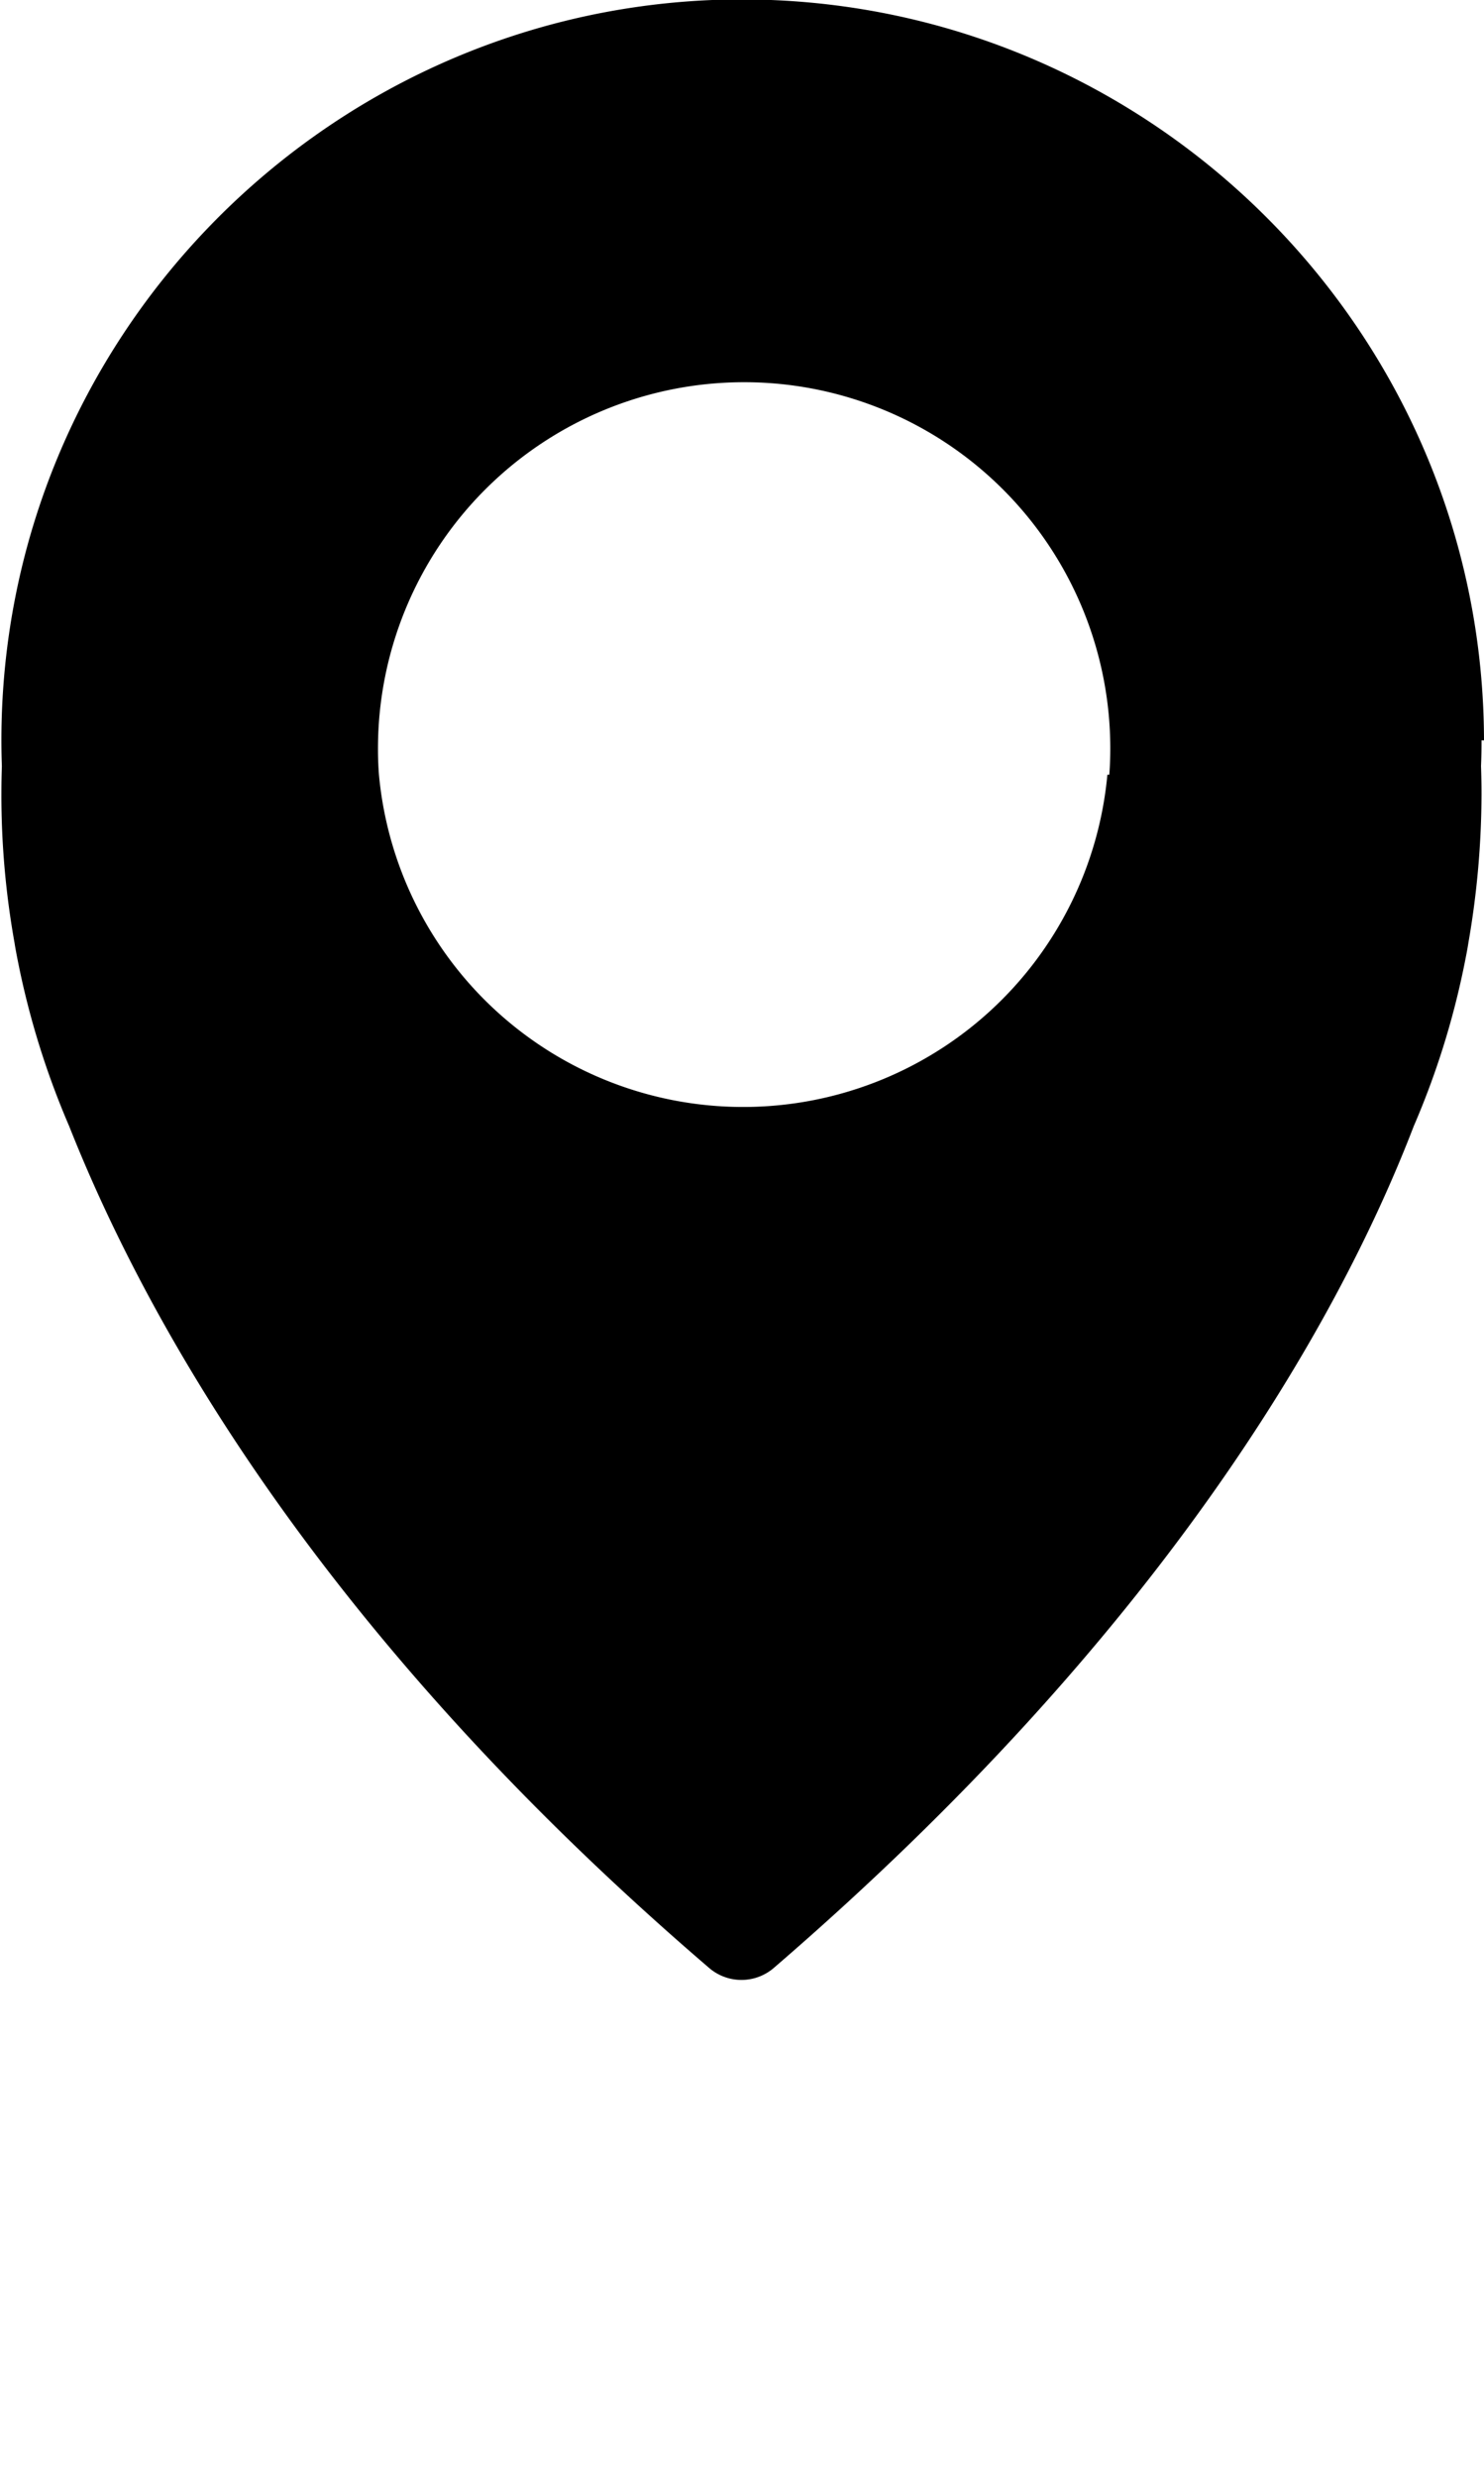 <svg version="1.1" viewBox="0 0 383 639" xmlns="http://www.w3.org/2000/svg">
 <title>Map_1</title>
 <g data-name="Calque 2">
  <g data-name="Capa 1">
   <path d="m383 191c-0.2-103-82.1-187-184-191l-2.41-0.08h-2.44l-2.47-0.07h-2.47l-2.44 0.05-2.41 0.08c-102 3.87-184 88.1-184 191q0 3.33 0.12 6.67-0.12 3.57-0.12 7.13a216 216 0 0 0 3.4 38.5c0.1 0.75 0.5 3 1.3 6.86a212 212 0 0 0 12.8 40.4c20.6 52 65.9 132 165 217a12.8 12.8 0 0 0 17 0c99.3-85.6 145-165 165-217a210 210 0 0 0 12.8-40.4c0.8-3.86 1.2-6.11 1.3-6.86a226 226 0 0 0 3.4-38.5c0-2.4-0.05-4.79-0.13-7.17q0.14-3.31 0.13-6.63zm-97.2 8.85a94.4 94.4 0 0 1-188 0q-0.26-3.35-0.25-6.75a94.4 94.4 0 0 1 189 0q0 3.41-0.25 6.75z"/>
  </g>
 </g>
</svg>
